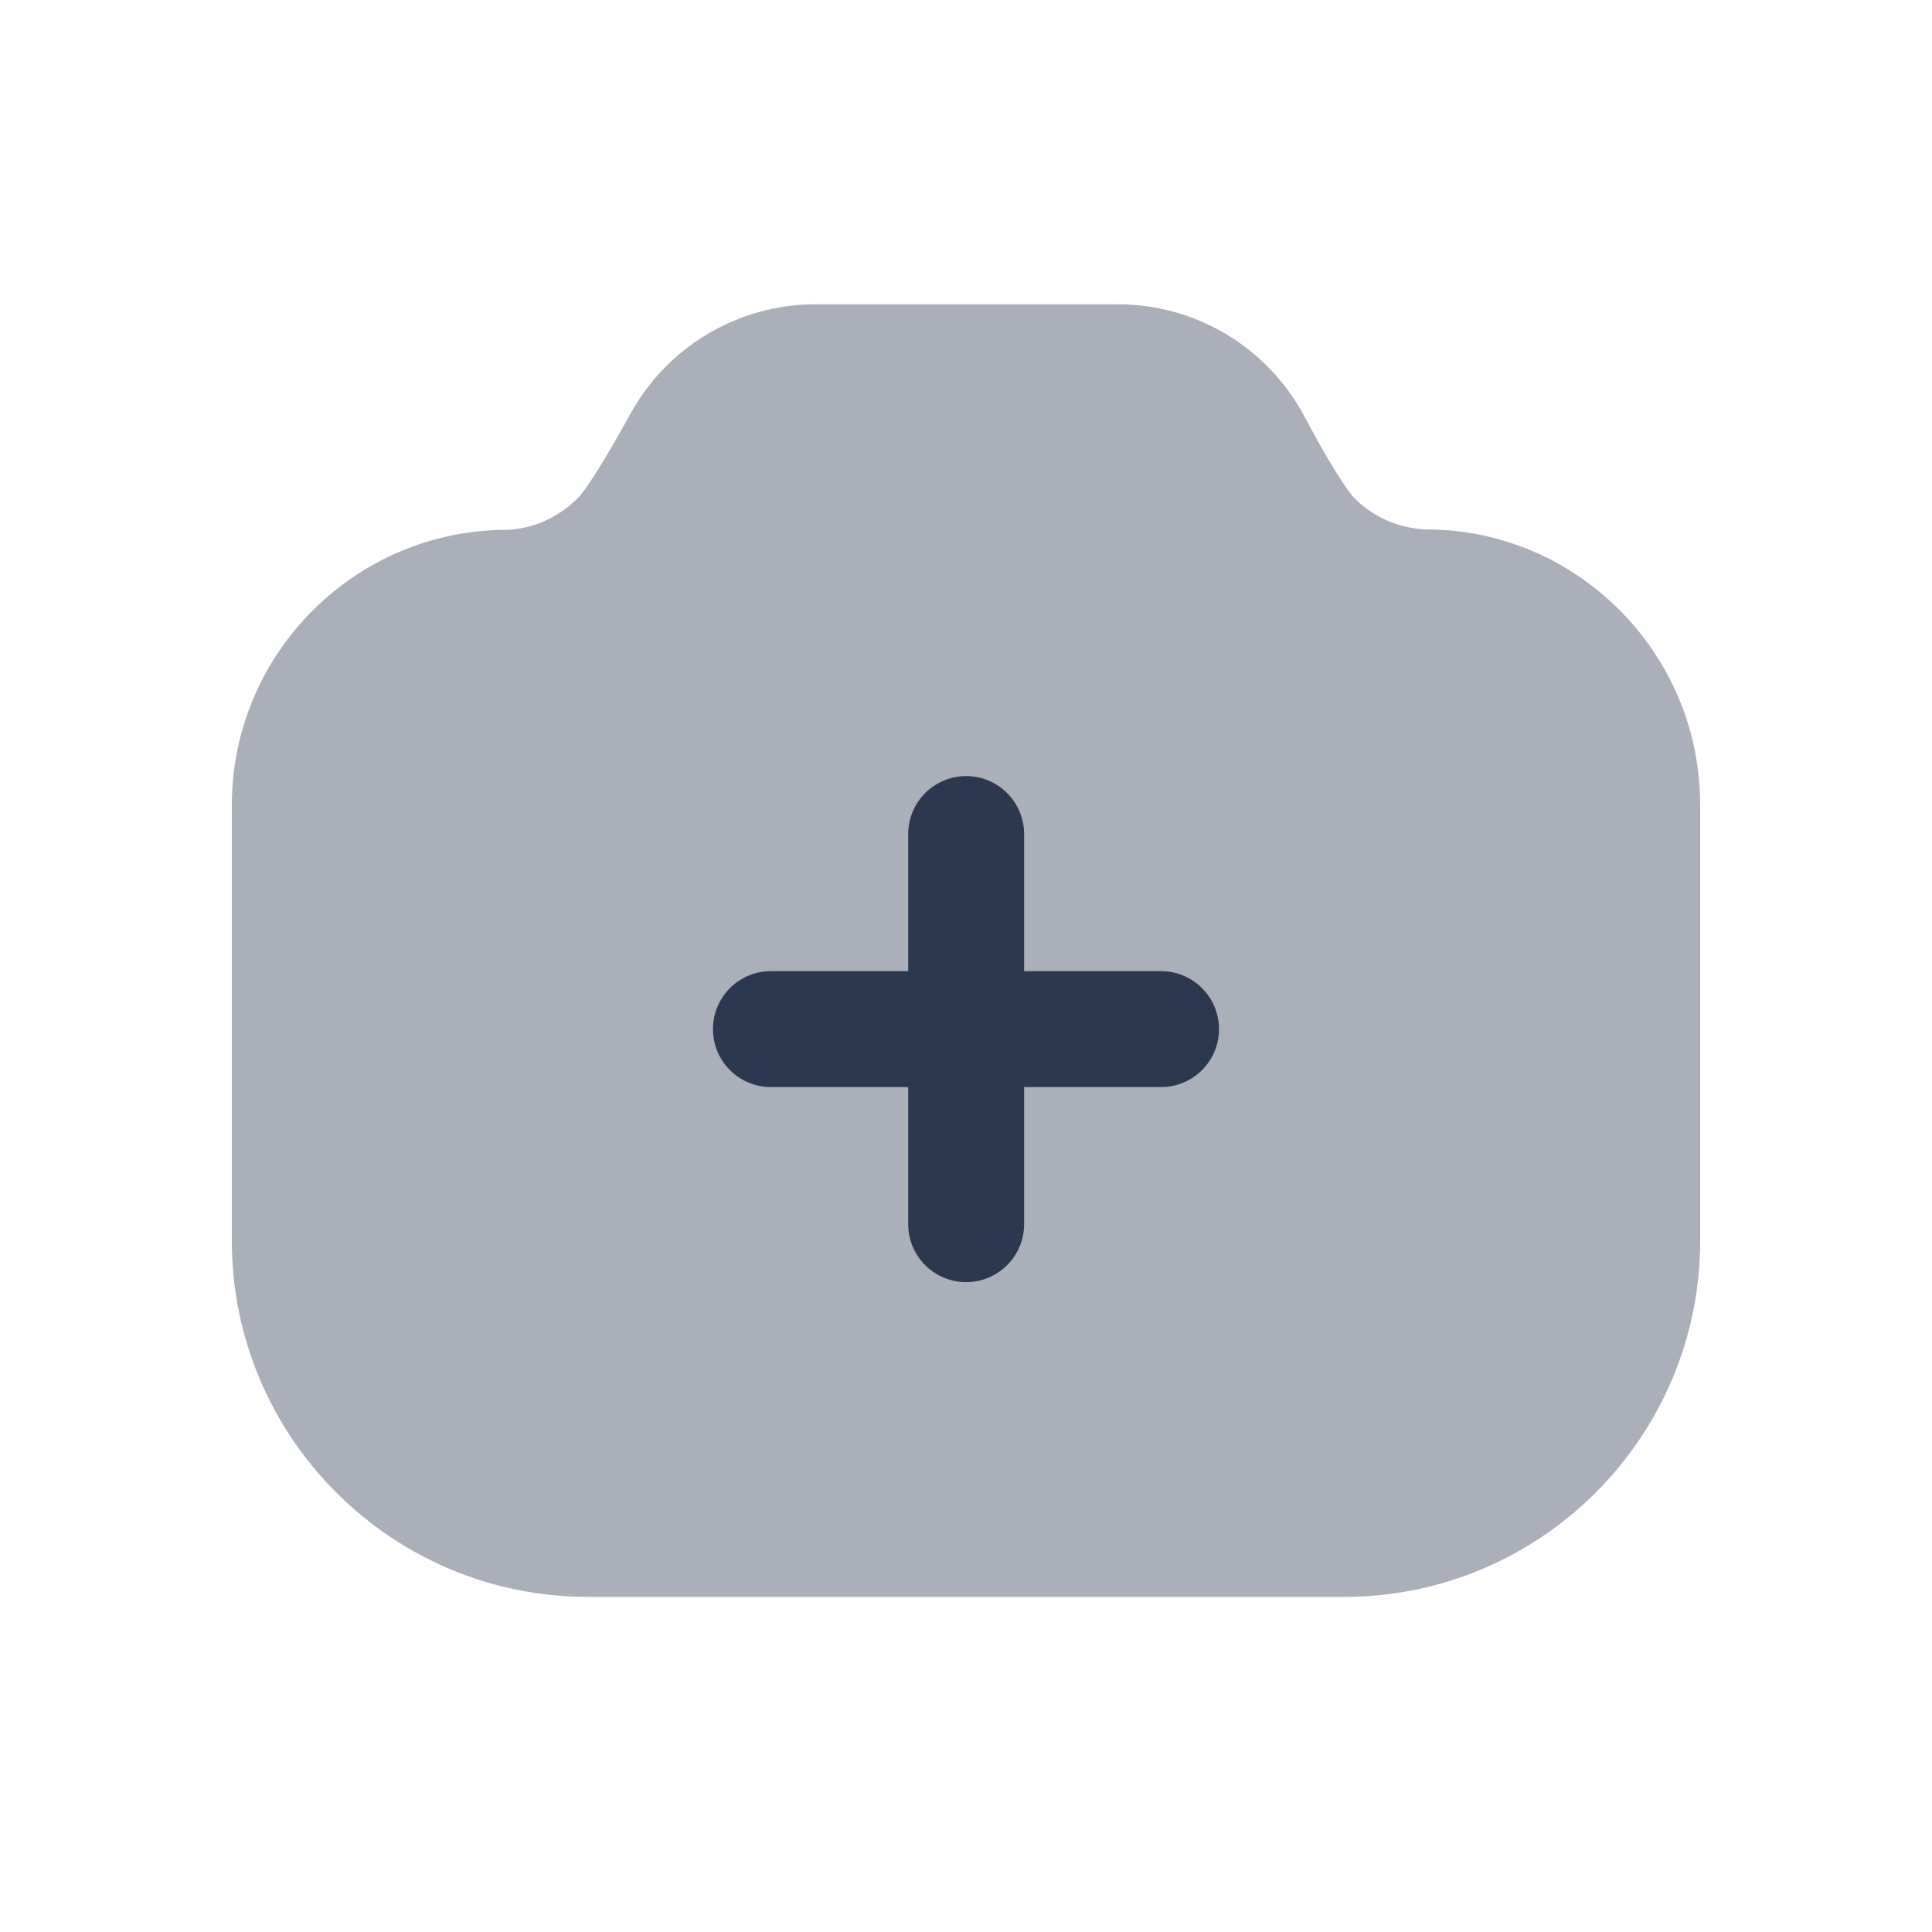 <svg width="24" height="24" viewBox="0 0 24 24" fill="none" xmlns="http://www.w3.org/2000/svg">
<path opacity="0.4" fill-rule="evenodd" clip-rule="evenodd" d="M17.719 6.577C17.37 6.564 17.046 6.418 16.812 6.174C16.77 6.127 16.599 5.915 16.201 5.168C15.743 4.312 14.856 3.78 13.886 3.78H10.131C9.177 3.78 8.296 4.299 7.835 5.135C7.416 5.894 7.242 6.118 7.195 6.169C6.954 6.422 6.63 6.568 6.299 6.582C4.416 6.582 2.883 8.114 2.88 9.998V15.414C2.88 17.853 4.863 19.837 7.302 19.837H16.698C19.137 19.837 21.12 17.853 21.12 15.414V9.996C21.12 8.111 19.586 6.577 17.719 6.577Z" fill="#2C3750"/>
<path d="M12.722 13.504H14.423C14.82 13.504 15.143 13.182 15.143 12.784C15.143 12.387 14.82 12.064 14.423 12.064H12.722V10.361C12.722 9.964 12.399 9.641 12.002 9.641C11.604 9.641 11.282 9.964 11.282 10.361V12.064H9.577C9.179 12.064 8.857 12.387 8.857 12.784C8.857 13.182 9.179 13.504 9.577 13.504H11.282V15.207C11.282 15.605 11.604 15.927 12.002 15.927C12.399 15.927 12.722 15.605 12.722 15.207V13.504Z" fill="#2C3750"/>
</svg>
